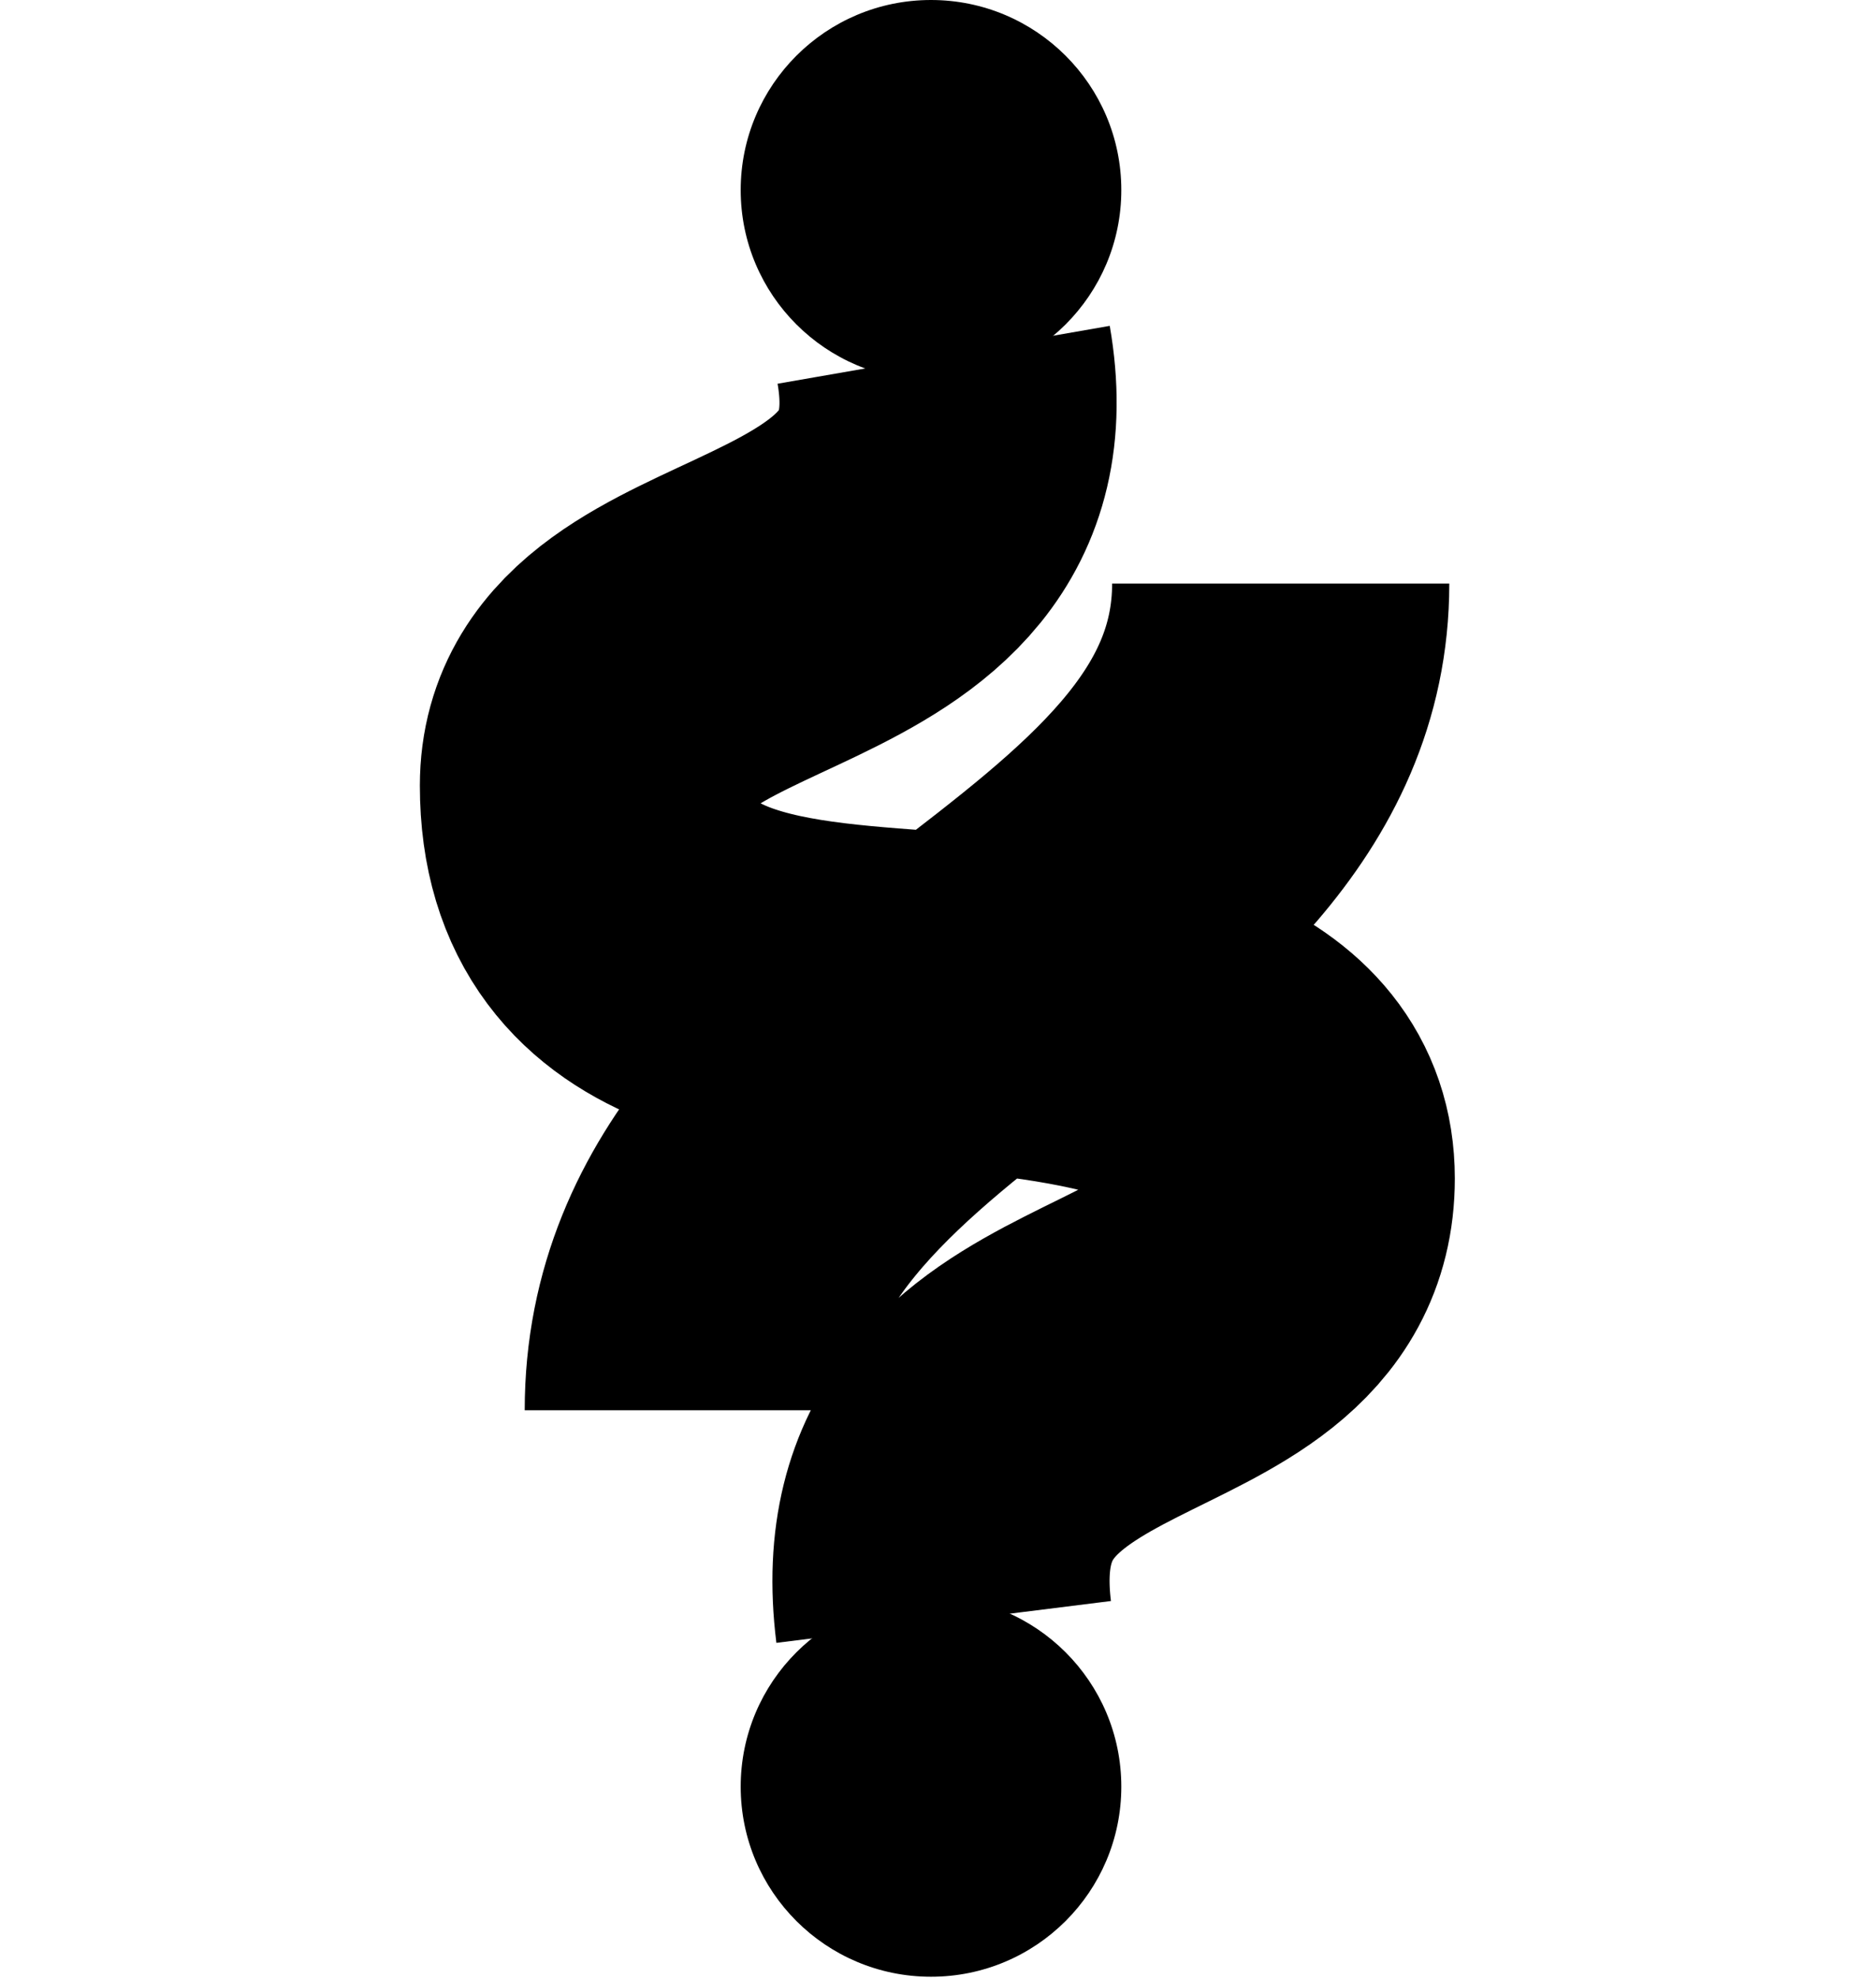 <svg width="535" height="564" viewBox="0 0 535 564" fill="none" xmlns="http://www.w3.org/2000/svg">
<g clip-path="url(#clip0_32_1479)">
<path d="M269.115 462.559C258.268 375.829 366.812 397.511 366.812 336.078C366.812 299.94 324.277 290.075 269.115 285.485C225.698 281.871 167.815 281.871 167.815 224.052C167.815 166.232 283.595 184.3 269.115 101.184M197.715 402.187C197.715 291.686 365.234 270.004 365.234 166.427" stroke="black" stroke-width="96.154"/>
<path d="M265.504 455.332C295.478 455.332 319.776 479.601 319.776 509.538C319.776 539.475 295.478 563.744 265.504 563.744C235.531 563.744 211.232 539.475 211.232 509.538C211.232 479.601 235.531 455.332 265.504 455.332Z" fill="black"/>
<path d="M265.504 -0C295.478 -0 319.776 24.269 319.776 54.206C319.776 84.143 295.478 108.412 265.504 108.412C235.531 108.412 211.232 84.143 211.232 54.206C211.232 24.269 235.531 -0 265.504 -0Z" fill="black"/>
</g>
<defs>
<clipPath id="clip0_32_1479">
<rect width="534.626" height="563.744" fill="white" transform="matrix(1 0 0 -1 0 563.744)"/>
</clipPath>
</defs>
</svg>
